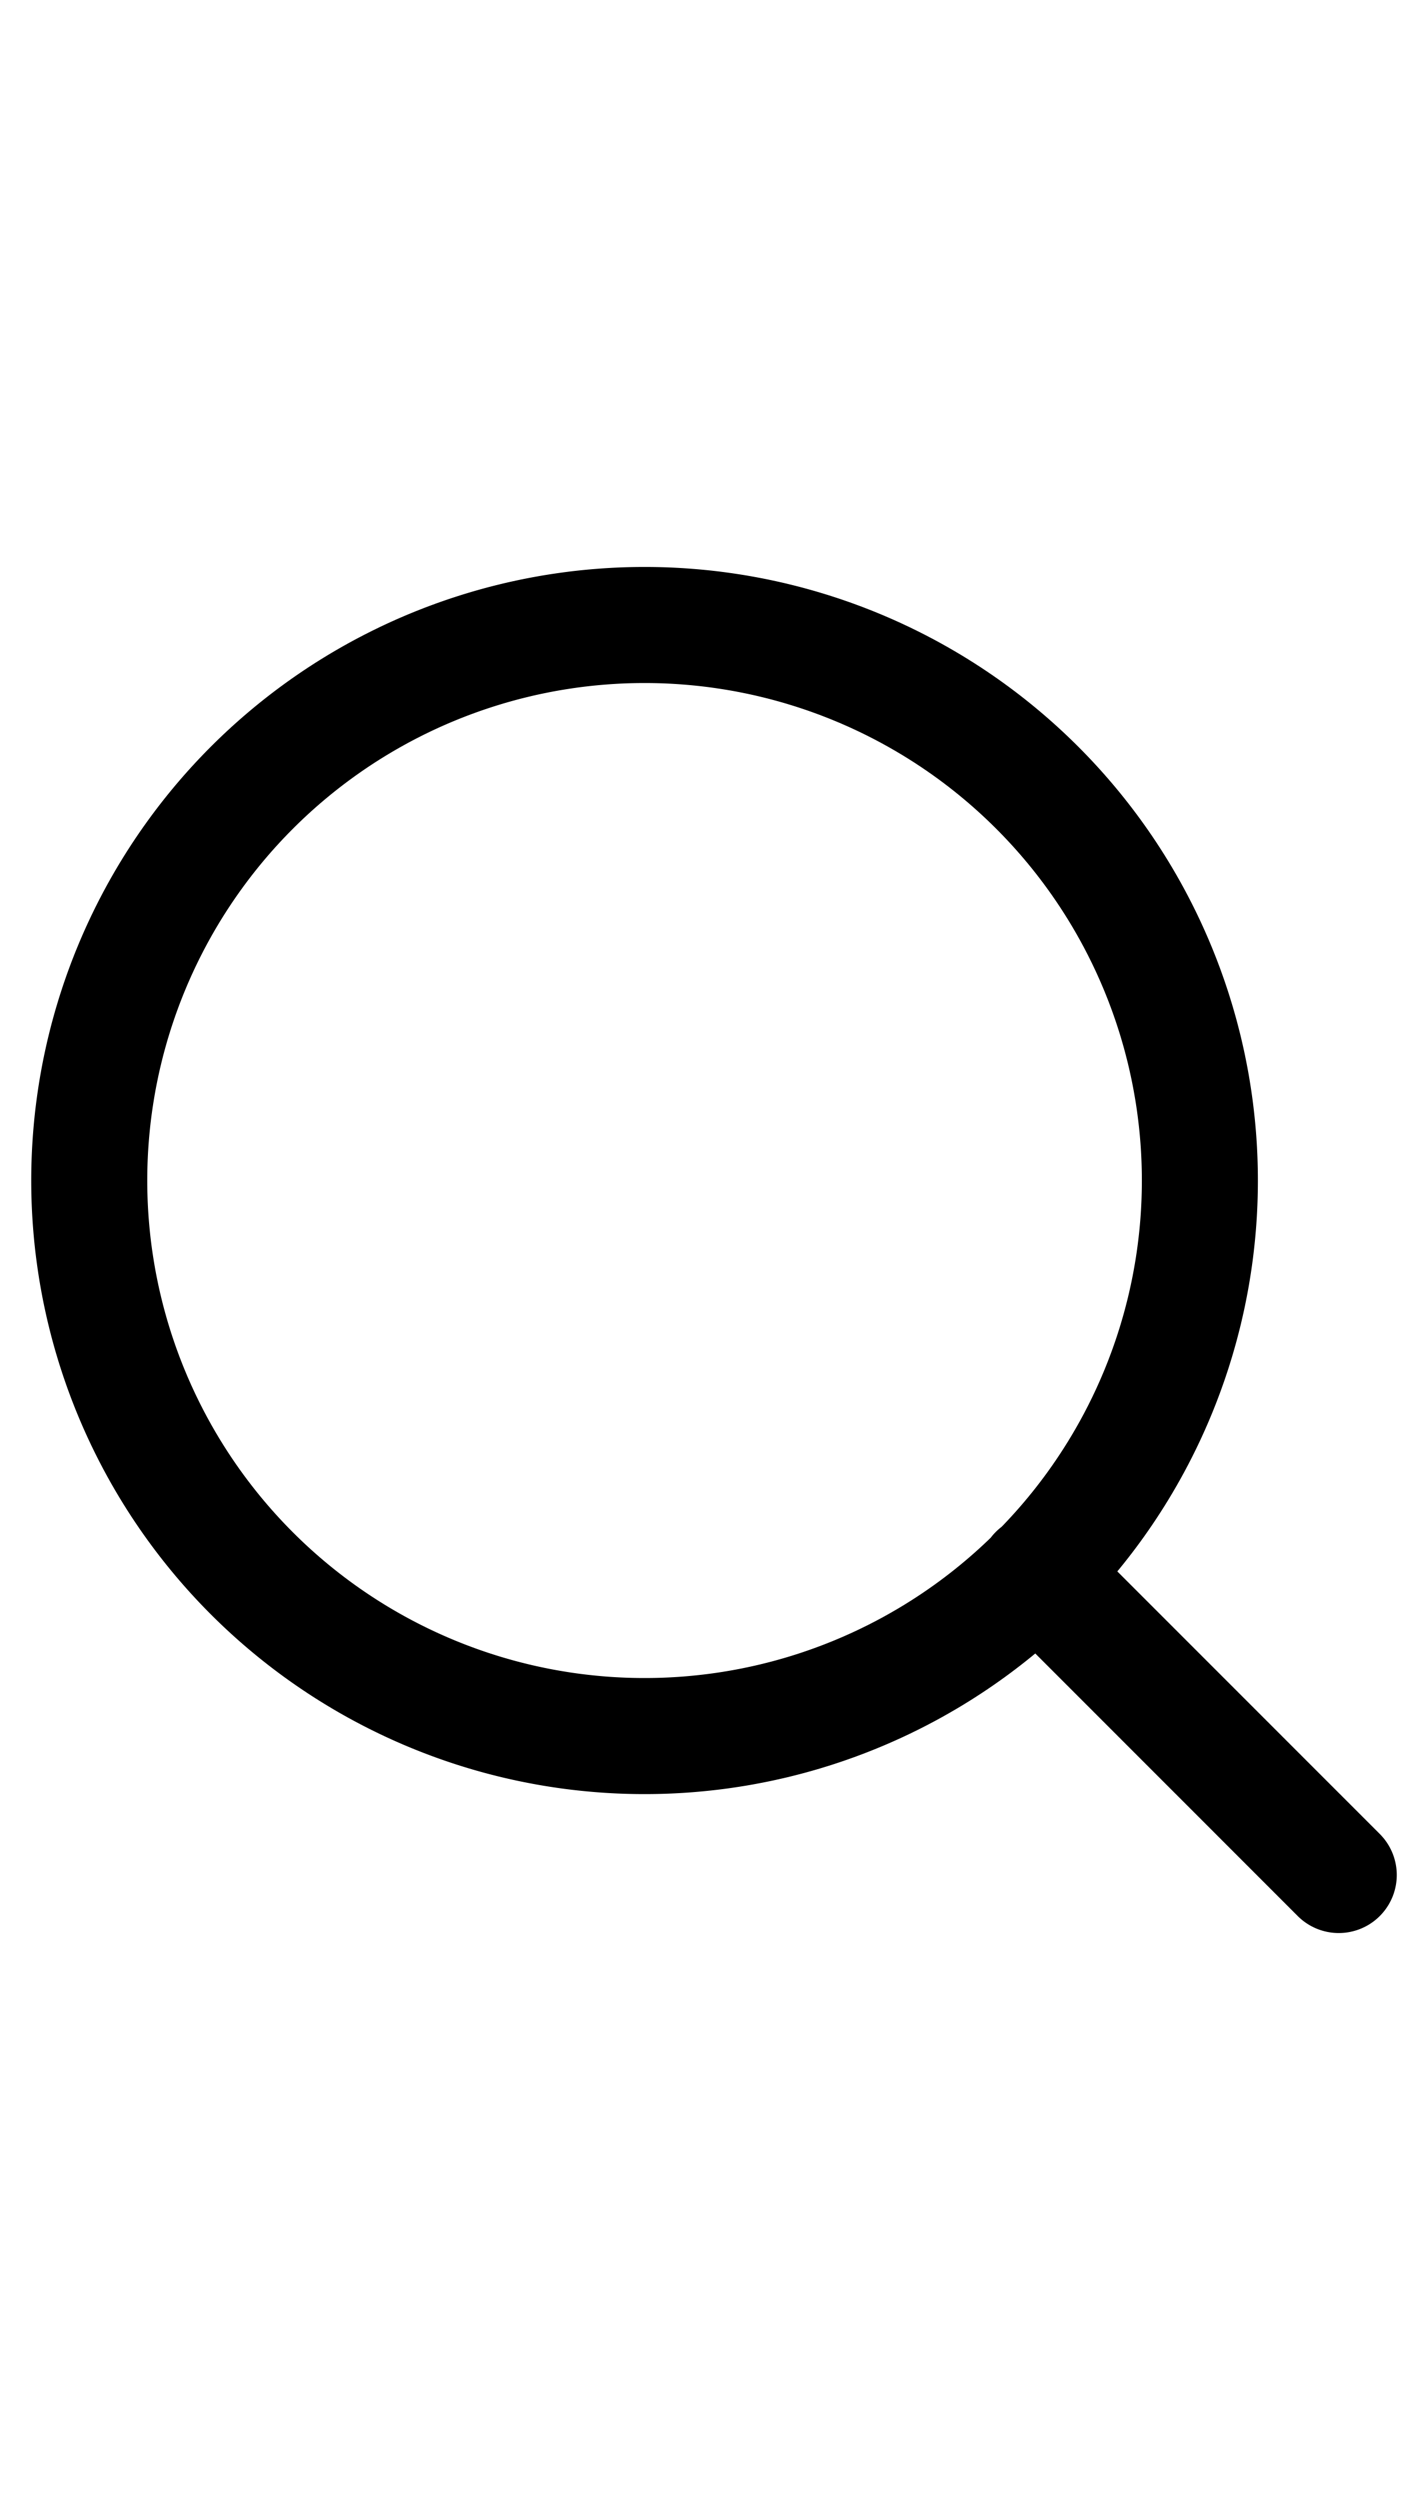 <svg width="16" height="28" fill="none" xmlns="http://www.w3.org/2000/svg"><path d="M15 21l-3.383-3.383m1.827-4.395a6.222 6.222 0 11-12.444 0 6.222 6.222 0 0112.444 0z" stroke="#000" stroke-width="1.3" stroke-linecap="round" stroke-linejoin="round"/></svg>